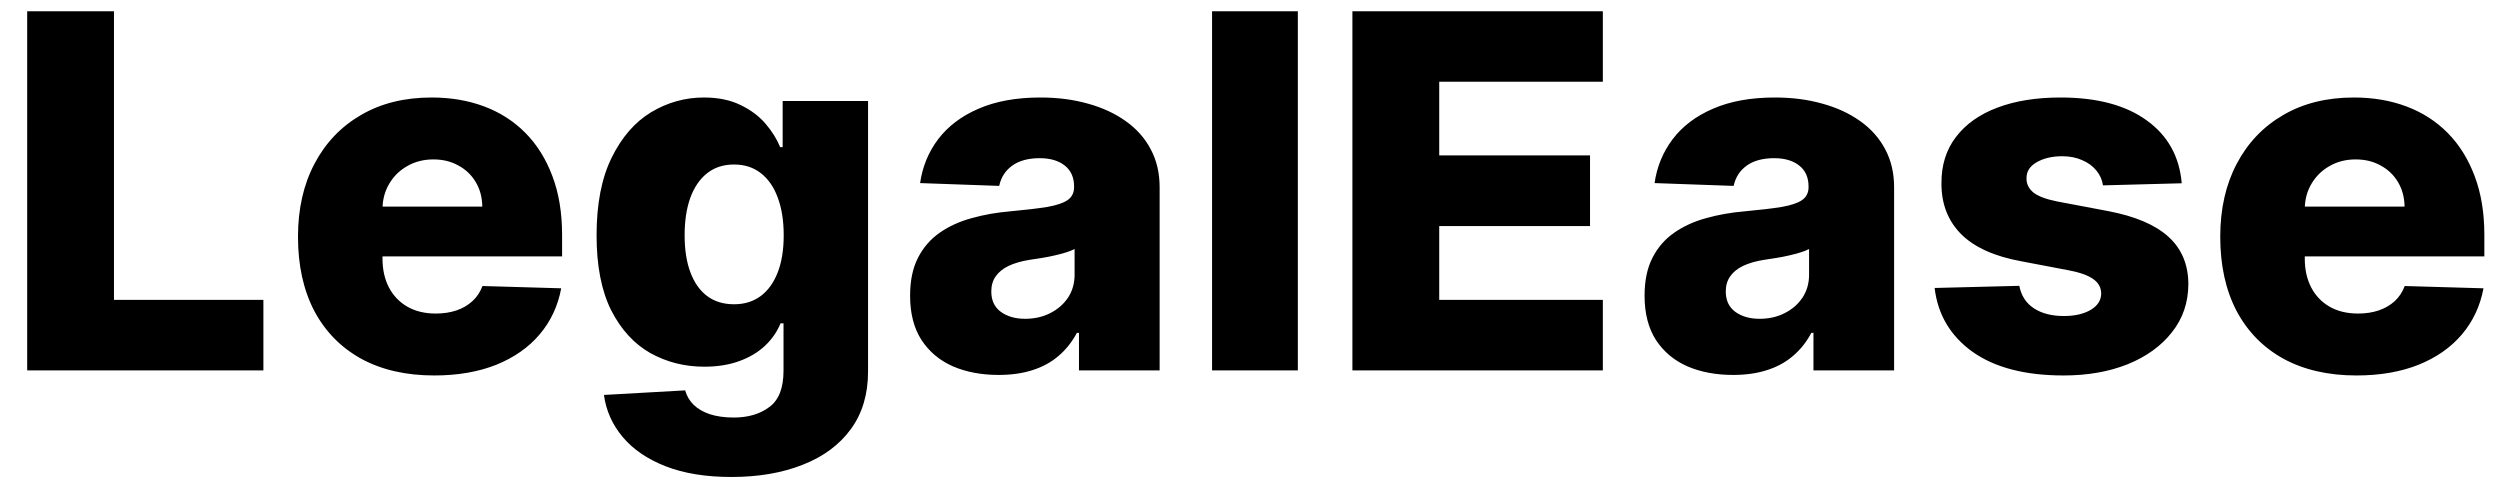 <svg width="81" height="16" viewBox="0 0 81 16" fill="none" xmlns="http://www.w3.org/2000/svg">
<path d="M0.881 12V0.364H3.693V9.716H8.534V12H0.881ZM14.07 12.165C13.157 12.165 12.369 11.985 11.706 11.625C11.047 11.261 10.539 10.744 10.183 10.074C9.831 9.4 9.655 8.598 9.655 7.67C9.655 6.769 9.833 5.981 10.189 5.307C10.545 4.629 11.047 4.102 11.695 3.727C12.342 3.348 13.106 3.159 13.984 3.159C14.606 3.159 15.174 3.256 15.689 3.449C16.204 3.642 16.649 3.928 17.024 4.307C17.399 4.686 17.691 5.153 17.899 5.71C18.108 6.263 18.212 6.898 18.212 7.614V8.307H10.626V6.693H15.626C15.623 6.398 15.553 6.134 15.416 5.903C15.28 5.672 15.092 5.492 14.854 5.364C14.619 5.231 14.348 5.165 14.041 5.165C13.731 5.165 13.452 5.235 13.206 5.375C12.96 5.511 12.765 5.699 12.621 5.938C12.477 6.172 12.401 6.439 12.393 6.739V8.381C12.393 8.737 12.463 9.049 12.604 9.318C12.744 9.583 12.943 9.79 13.2 9.938C13.458 10.085 13.765 10.159 14.121 10.159C14.367 10.159 14.59 10.125 14.791 10.057C14.992 9.989 15.164 9.888 15.308 9.756C15.452 9.623 15.56 9.46 15.632 9.267L18.183 9.341C18.077 9.913 17.844 10.411 17.484 10.835C17.128 11.256 16.66 11.583 16.081 11.818C15.501 12.049 14.831 12.165 14.07 12.165ZM23.699 15.454C22.869 15.454 22.159 15.339 21.568 15.108C20.977 14.877 20.513 14.561 20.176 14.159C19.839 13.758 19.636 13.303 19.568 12.796L22.199 12.648C22.248 12.826 22.339 12.981 22.472 13.114C22.608 13.246 22.784 13.348 23 13.421C23.22 13.492 23.477 13.528 23.773 13.528C24.239 13.528 24.623 13.415 24.926 13.188C25.233 12.964 25.386 12.572 25.386 12.011V10.477H25.29C25.18 10.746 25.013 10.987 24.79 11.199C24.566 11.411 24.288 11.578 23.954 11.699C23.625 11.82 23.246 11.881 22.818 11.881C22.182 11.881 21.599 11.733 21.068 11.438C20.542 11.138 20.119 10.676 19.801 10.051C19.487 9.422 19.329 8.614 19.329 7.625C19.329 6.606 19.492 5.767 19.818 5.108C20.144 4.445 20.57 3.955 21.097 3.636C21.627 3.318 22.197 3.159 22.807 3.159C23.265 3.159 23.657 3.239 23.983 3.398C24.312 3.553 24.583 3.754 24.796 4C25.008 4.246 25.169 4.502 25.278 4.767H25.358V3.273H28.125V12.034C28.125 12.773 27.939 13.396 27.568 13.903C27.197 14.411 26.678 14.796 26.011 15.057C25.345 15.322 24.574 15.454 23.699 15.454ZM23.784 9.858C24.121 9.858 24.409 9.769 24.648 9.591C24.886 9.413 25.07 9.157 25.199 8.824C25.328 8.491 25.392 8.091 25.392 7.625C25.392 7.152 25.328 6.744 25.199 6.403C25.074 6.059 24.89 5.794 24.648 5.608C24.409 5.422 24.121 5.33 23.784 5.33C23.439 5.33 23.148 5.424 22.909 5.614C22.671 5.803 22.489 6.07 22.364 6.415C22.242 6.756 22.182 7.159 22.182 7.625C22.182 8.091 22.244 8.491 22.369 8.824C22.494 9.157 22.674 9.413 22.909 9.591C23.148 9.769 23.439 9.858 23.784 9.858ZM32.356 12.148C31.8 12.148 31.305 12.055 30.874 11.869C30.445 11.68 30.107 11.396 29.857 11.017C29.61 10.634 29.487 10.155 29.487 9.58C29.487 9.095 29.572 8.686 29.743 8.352C29.913 8.019 30.148 7.748 30.447 7.54C30.747 7.331 31.091 7.174 31.482 7.068C31.872 6.958 32.288 6.884 32.731 6.847C33.228 6.801 33.627 6.754 33.93 6.705C34.233 6.652 34.453 6.578 34.59 6.483C34.73 6.384 34.8 6.246 34.8 6.068V6.04C34.8 5.748 34.699 5.523 34.499 5.364C34.298 5.205 34.027 5.125 33.686 5.125C33.319 5.125 33.023 5.205 32.8 5.364C32.576 5.523 32.434 5.742 32.374 6.023L29.811 5.932C29.887 5.402 30.082 4.928 30.396 4.511C30.715 4.091 31.15 3.761 31.703 3.523C32.26 3.28 32.928 3.159 33.709 3.159C34.266 3.159 34.779 3.225 35.249 3.358C35.718 3.487 36.127 3.676 36.476 3.926C36.824 4.172 37.093 4.475 37.283 4.835C37.476 5.195 37.572 5.606 37.572 6.068V12H34.959V10.784H34.891C34.735 11.079 34.536 11.329 34.294 11.534C34.055 11.739 33.773 11.892 33.447 11.994C33.126 12.097 32.762 12.148 32.356 12.148ZM33.215 10.329C33.514 10.329 33.783 10.269 34.021 10.148C34.264 10.027 34.457 9.86 34.601 9.648C34.745 9.432 34.817 9.182 34.817 8.898V8.068C34.737 8.11 34.641 8.148 34.527 8.182C34.417 8.216 34.296 8.248 34.163 8.278C34.031 8.309 33.894 8.335 33.754 8.358C33.614 8.381 33.48 8.402 33.351 8.42C33.09 8.462 32.866 8.527 32.68 8.614C32.499 8.701 32.358 8.814 32.26 8.955C32.165 9.091 32.118 9.254 32.118 9.443C32.118 9.731 32.22 9.951 32.425 10.102C32.633 10.254 32.896 10.329 33.215 10.329ZM42.05 0.364V12H39.271V0.364H42.05ZM43.818 12V0.364H51.932V2.648H46.631V5.034H51.517V7.324H46.631V9.716H51.932V12H43.818ZM56.153 12.148C55.597 12.148 55.102 12.055 54.67 11.869C54.242 11.68 53.903 11.396 53.653 11.017C53.407 10.634 53.284 10.155 53.284 9.58C53.284 9.095 53.369 8.686 53.54 8.352C53.71 8.019 53.945 7.748 54.244 7.54C54.544 7.331 54.888 7.174 55.278 7.068C55.669 6.958 56.085 6.884 56.528 6.847C57.025 6.801 57.424 6.754 57.727 6.705C58.03 6.652 58.25 6.578 58.386 6.483C58.526 6.384 58.597 6.246 58.597 6.068V6.04C58.597 5.748 58.496 5.523 58.295 5.364C58.095 5.205 57.824 5.125 57.483 5.125C57.115 5.125 56.82 5.205 56.597 5.364C56.373 5.523 56.231 5.742 56.17 6.023L53.608 5.932C53.684 5.402 53.879 4.928 54.193 4.511C54.511 4.091 54.947 3.761 55.5 3.523C56.057 3.28 56.725 3.159 57.506 3.159C58.062 3.159 58.576 3.225 59.045 3.358C59.515 3.487 59.924 3.676 60.273 3.926C60.621 4.172 60.89 4.475 61.08 4.835C61.273 5.195 61.369 5.606 61.369 6.068V12H58.756V10.784H58.688C58.532 11.079 58.333 11.329 58.091 11.534C57.852 11.739 57.57 11.892 57.244 11.994C56.922 12.097 56.559 12.148 56.153 12.148ZM57.011 10.329C57.311 10.329 57.58 10.269 57.818 10.148C58.061 10.027 58.254 9.86 58.398 9.648C58.542 9.432 58.614 9.182 58.614 8.898V8.068C58.534 8.11 58.438 8.148 58.324 8.182C58.214 8.216 58.093 8.248 57.96 8.278C57.828 8.309 57.691 8.335 57.551 8.358C57.411 8.381 57.276 8.402 57.148 8.42C56.886 8.462 56.663 8.527 56.477 8.614C56.295 8.701 56.155 8.814 56.057 8.955C55.962 9.091 55.915 9.254 55.915 9.443C55.915 9.731 56.017 9.951 56.222 10.102C56.43 10.254 56.693 10.329 57.011 10.329ZM70.688 5.938L68.136 6.006C68.11 5.824 68.038 5.663 67.921 5.523C67.803 5.379 67.65 5.267 67.46 5.188C67.275 5.104 67.059 5.062 66.812 5.062C66.49 5.062 66.216 5.127 65.989 5.256C65.765 5.384 65.655 5.559 65.659 5.778C65.655 5.949 65.724 6.097 65.864 6.222C66.008 6.347 66.263 6.447 66.631 6.523L68.312 6.841C69.184 7.008 69.831 7.284 70.256 7.67C70.684 8.057 70.9 8.568 70.903 9.205C70.9 9.803 70.722 10.324 70.369 10.767C70.021 11.21 69.544 11.555 68.938 11.801C68.331 12.044 67.638 12.165 66.858 12.165C65.612 12.165 64.629 11.909 63.909 11.398C63.193 10.883 62.784 10.193 62.682 9.33L65.426 9.261C65.487 9.58 65.644 9.822 65.898 9.989C66.151 10.155 66.475 10.239 66.869 10.239C67.225 10.239 67.515 10.172 67.739 10.04C67.962 9.907 68.076 9.731 68.079 9.511C68.076 9.314 67.989 9.157 67.818 9.04C67.648 8.919 67.381 8.824 67.017 8.756L65.494 8.466C64.619 8.307 63.968 8.013 63.54 7.585C63.112 7.153 62.9 6.604 62.903 5.938C62.9 5.354 63.055 4.856 63.369 4.443C63.684 4.027 64.131 3.708 64.71 3.489C65.29 3.269 65.974 3.159 66.761 3.159C67.943 3.159 68.875 3.407 69.557 3.903C70.239 4.396 70.615 5.074 70.688 5.938ZM76.351 12.165C75.438 12.165 74.65 11.985 73.987 11.625C73.328 11.261 72.82 10.744 72.465 10.074C72.112 9.4 71.936 8.598 71.936 7.67C71.936 6.769 72.114 5.981 72.47 5.307C72.826 4.629 73.328 4.102 73.976 3.727C74.624 3.348 75.387 3.159 76.266 3.159C76.887 3.159 77.455 3.256 77.97 3.449C78.485 3.642 78.93 3.928 79.305 4.307C79.68 4.686 79.972 5.153 80.18 5.71C80.389 6.263 80.493 6.898 80.493 7.614V8.307H72.908V6.693H77.908C77.904 6.398 77.834 6.134 77.697 5.903C77.561 5.672 77.374 5.492 77.135 5.364C76.9 5.231 76.629 5.165 76.322 5.165C76.012 5.165 75.733 5.235 75.487 5.375C75.241 5.511 75.046 5.699 74.902 5.938C74.758 6.172 74.682 6.439 74.675 6.739V8.381C74.675 8.737 74.745 9.049 74.885 9.318C75.025 9.583 75.224 9.79 75.481 9.938C75.739 10.085 76.046 10.159 76.402 10.159C76.648 10.159 76.872 10.125 77.072 10.057C77.273 9.989 77.445 9.888 77.59 9.756C77.733 9.623 77.841 9.46 77.913 9.267L80.465 9.341C80.358 9.913 80.126 10.411 79.766 10.835C79.41 11.256 78.942 11.583 78.362 11.818C77.783 12.049 77.112 12.165 76.351 12.165Z" fill="black"/>
</svg>
